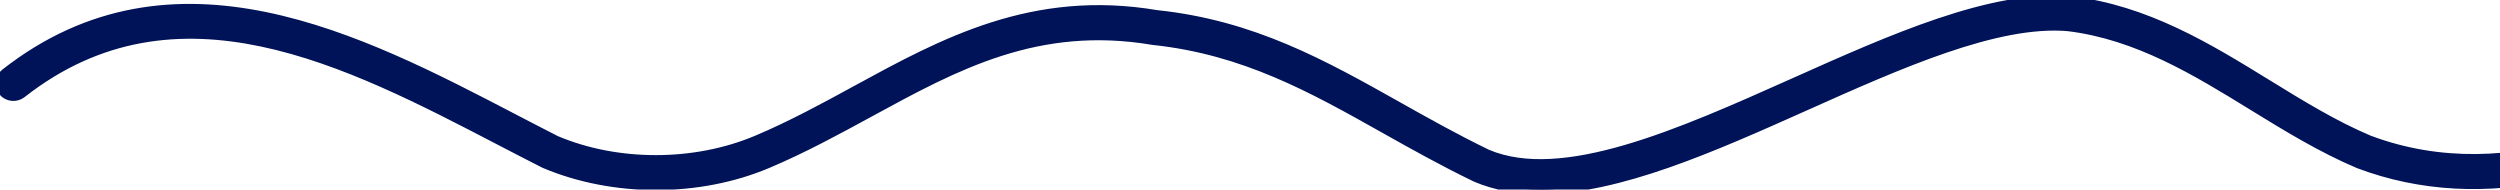 <svg xmlns="http://www.w3.org/2000/svg" width="277" height="21" viewBox="0 0 277 21" fill="none">
<path d="M170.655 21C168.109 21 165.718 20.6 163.534 19.674C159.88 17.909 156.584 16.06 153.397 14.269C145.414 9.784 137.875 5.549 127.754 4.479C114.981 2.323 105.929 7.25 96.355 12.469C92.756 14.43 89.036 16.457 85.053 18.143C77.428 21.362 67.955 21.362 60.334 18.143C58.643 17.287 57.018 16.442 55.367 15.586C38.572 6.846 19.538 -3.059 2.414 10.367C1.776 10.867 0.841 10.768 0.328 10.149C-0.185 9.528 -0.086 8.618 0.552 8.118C19.209 -6.51 40.033 4.332 56.765 13.039C58.407 13.891 60.022 14.734 61.61 15.541C68.409 18.412 76.981 18.409 83.872 15.496C87.72 13.872 91.375 11.879 94.904 9.951C104.509 4.716 114.445 -0.701 128.168 1.621C138.815 2.743 146.617 7.125 154.88 11.767C158.028 13.536 161.281 15.362 164.784 17.057C173.155 20.593 186.187 14.766 198.795 9.131C209.567 4.316 220.717 -0.673 229.431 0.077C237.851 1.093 244.647 5.27 251.219 9.313C255.021 11.652 258.613 13.859 262.484 15.496C278.401 21.474 294.617 13.392 305.406 5.555C306.063 5.075 306.994 5.213 307.481 5.85C307.971 6.491 307.836 7.394 307.179 7.872C290.844 19.735 275 23.297 261.359 18.171C257.221 16.422 253.363 14.052 249.633 11.758C243.338 7.884 236.828 3.883 229.121 2.951C221.227 2.291 210.455 7.1 200.031 11.761C189.822 16.323 179.342 21.003 170.655 21.003V21Z" fill="#001258" stroke="#001258"/>
</svg>